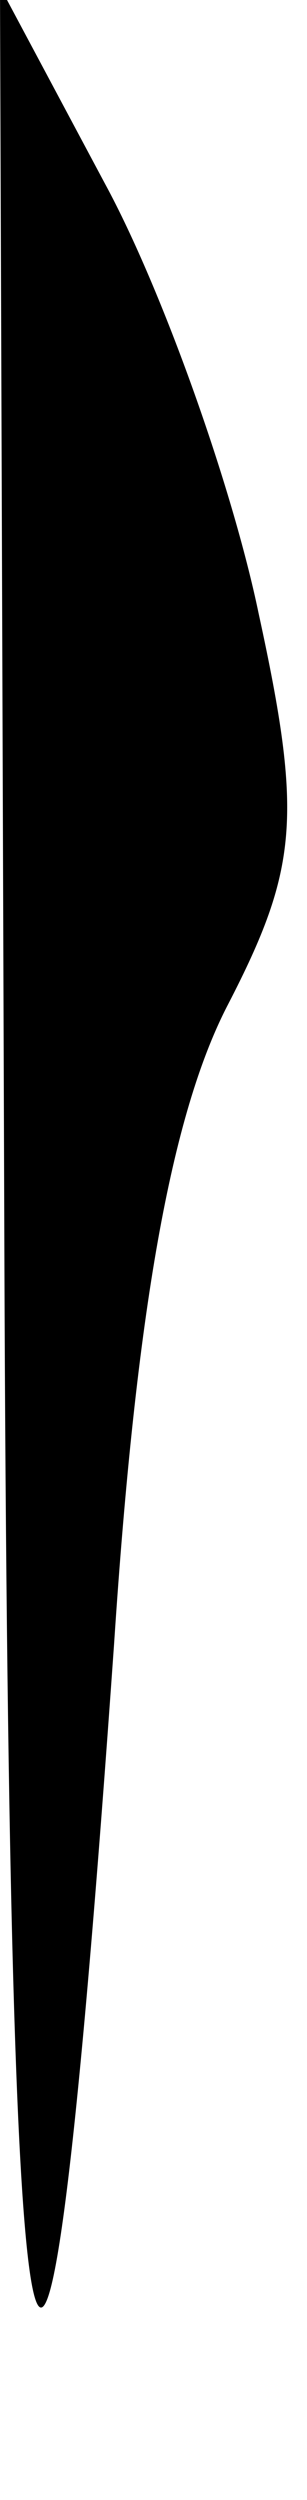 <?xml version="1.0" standalone="no"?>
<!DOCTYPE svg PUBLIC "-//W3C//DTD SVG 20010904//EN"
 "http://www.w3.org/TR/2001/REC-SVG-20010904/DTD/svg10.dtd">
<svg version="1.0" xmlns="http://www.w3.org/2000/svg"
 width="7pt" height="57pt" viewBox="0 0 7 57"
 preserveAspectRatio="xMidYMid meet">
<g transform="translate(0,57) scale(0.1,-0.1)"
fill="#000000" stroke="none">
<path fill="#000000" stroke="none" d="M1 284 c1 -288 9 -316 25 -89 5 76 13
121 26 146 16 31 17 43 7 89 -6 29 -22 74 -35 98 l-24 45 1 -289z"/>
</g>
</svg>
